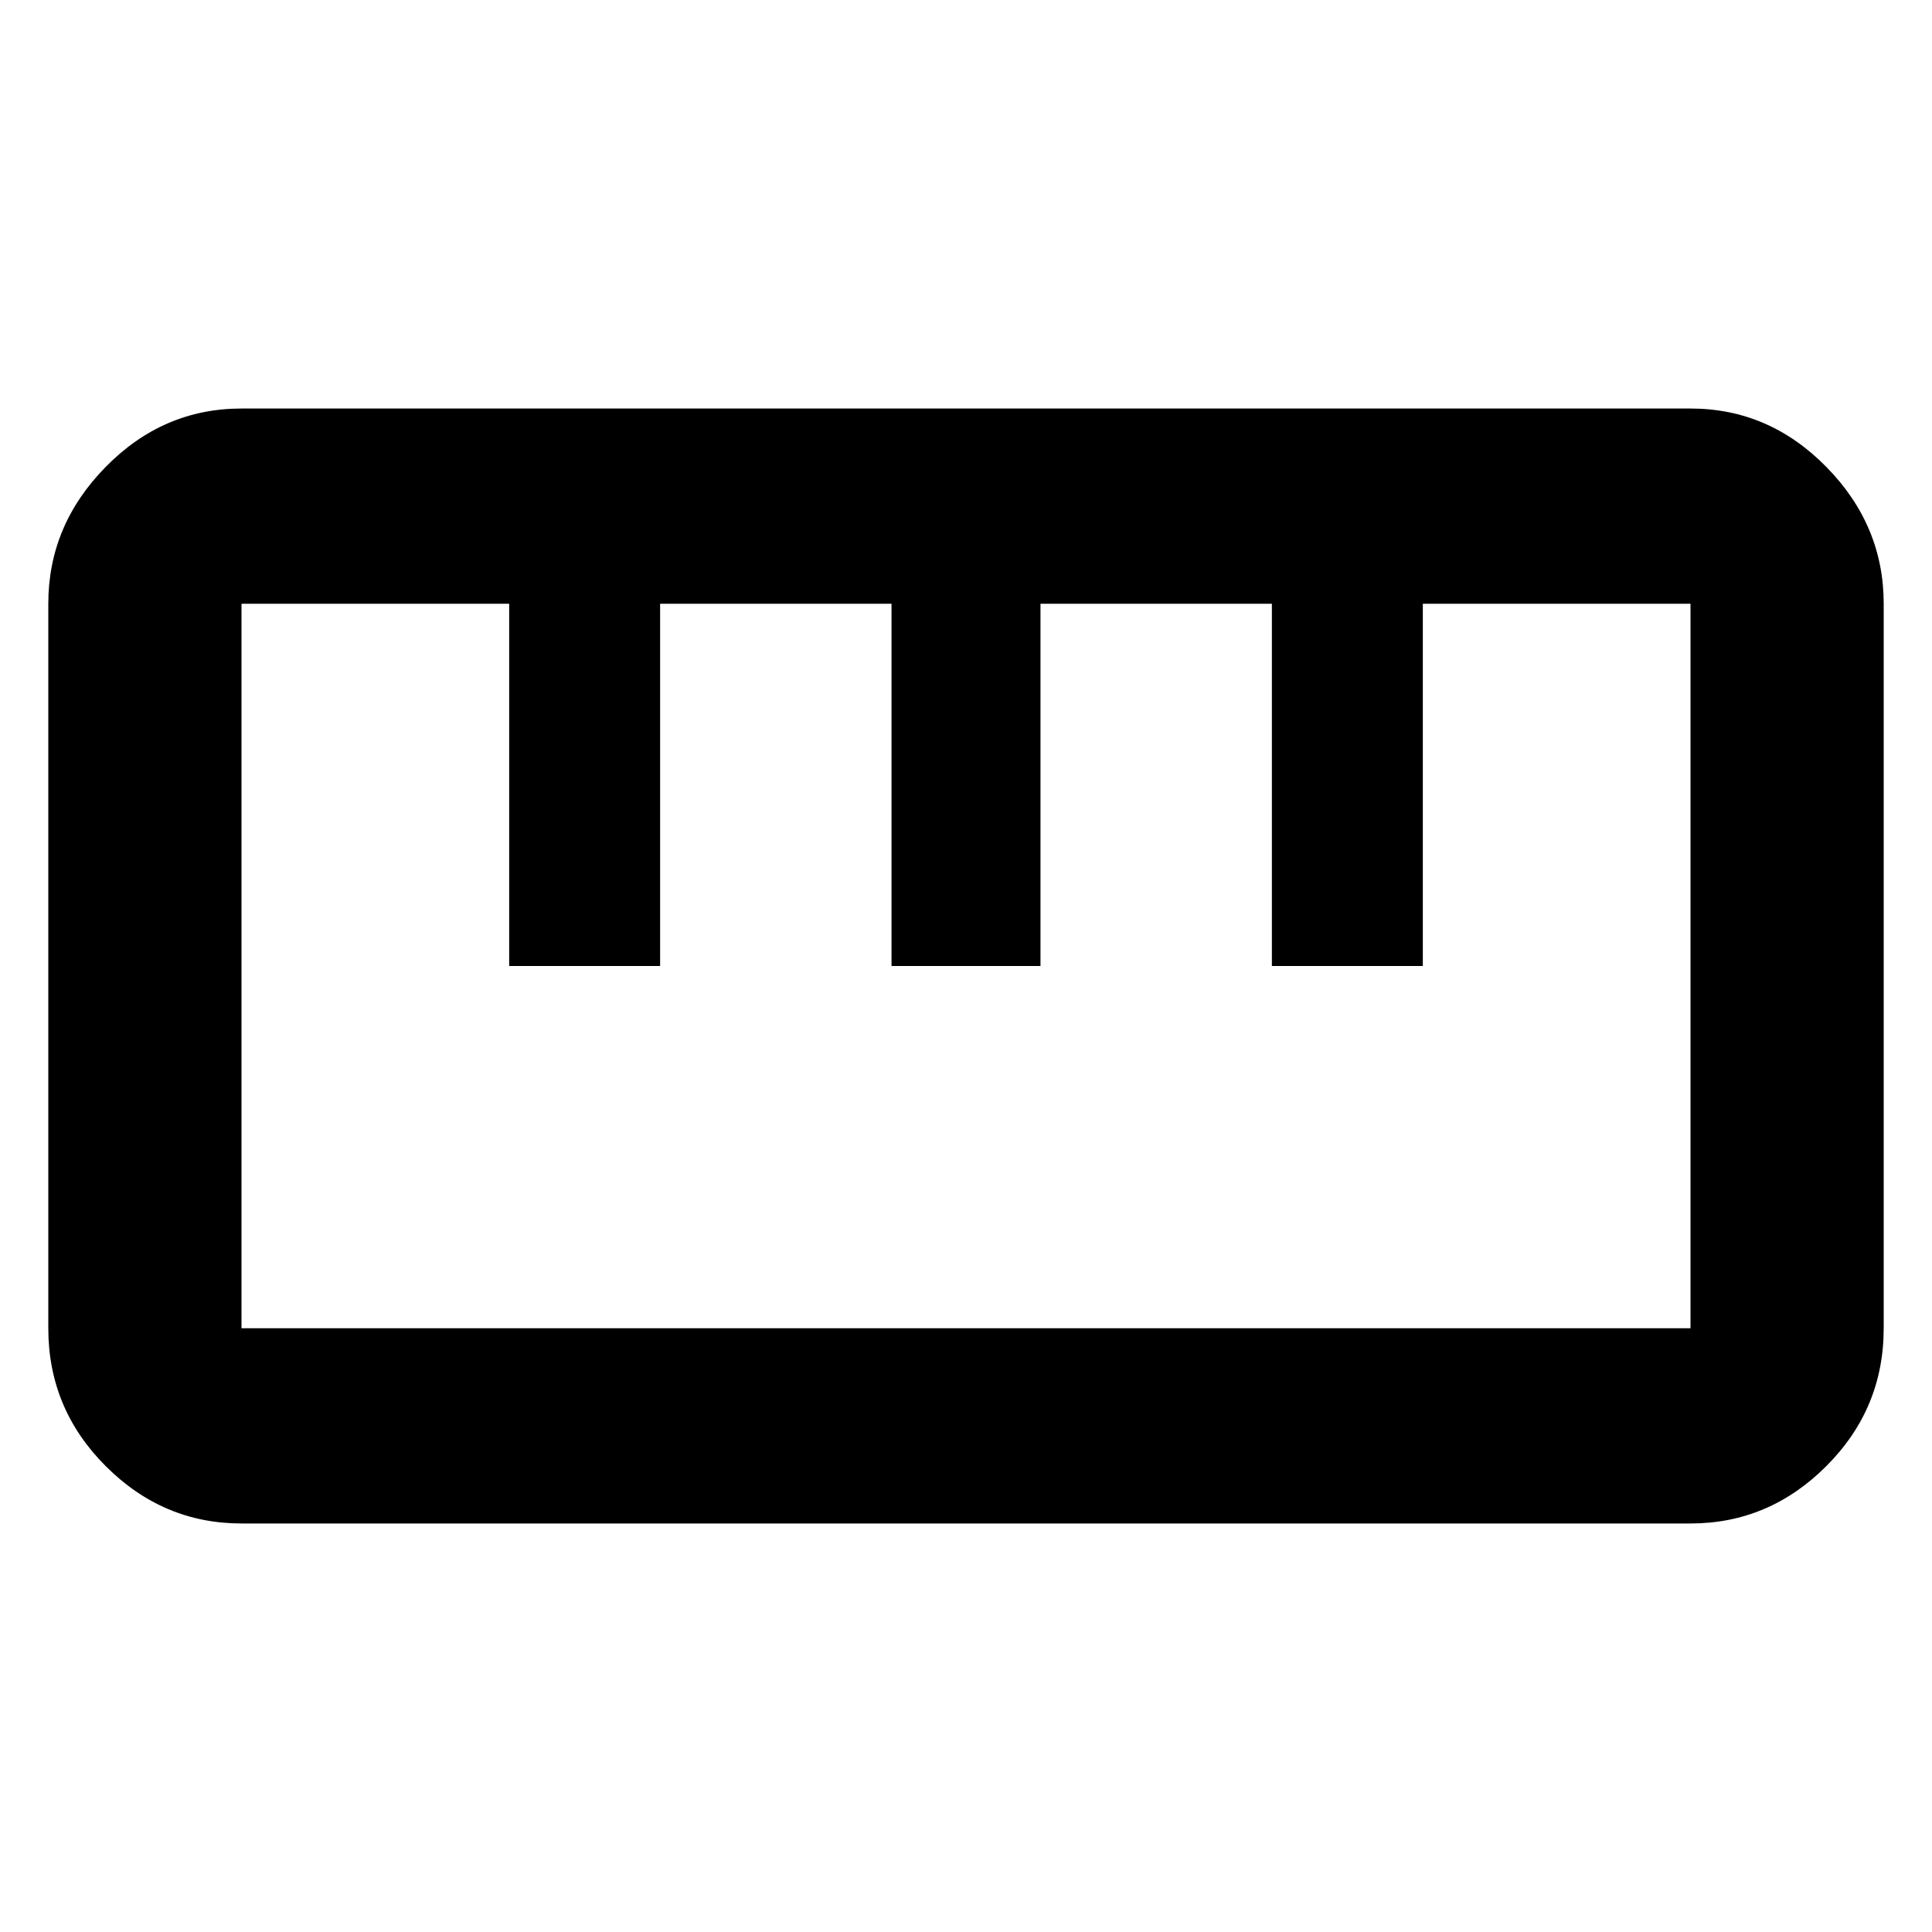<svg xmlns="http://www.w3.org/2000/svg" height="40" width="40"><path d="M5 31.542Q3.375 31.542 2.188 30.354Q1 29.167 1 27.5V12.5Q1 10.875 2.188 9.667Q3.375 8.458 5 8.458H35Q36.625 8.458 37.812 9.667Q39 10.875 39 12.5V27.5Q39 29.167 37.812 30.354Q36.625 31.542 35 31.542ZM5 27.5H35Q35 27.5 35 27.5Q35 27.5 35 27.5V12.5Q35 12.5 35 12.5Q35 12.5 35 12.5H29.458V20H26.333V12.5H21.542V20H18.458V12.5H13.667V20H10.542V12.5H5Q5 12.5 5 12.5Q5 12.5 5 12.5V27.5Q5 27.5 5 27.5Q5 27.5 5 27.5ZM10.542 20Q10.958 20 11.354 20Q11.75 20 12.083 20Q12.417 20 12.812 20Q13.208 20 13.667 20ZM18.458 20Q18.875 20 19.271 20Q19.667 20 20 20Q20.333 20 20.708 20Q21.083 20 21.583 20ZM26.375 20Q26.792 20 27.188 20Q27.583 20 27.917 20Q28.25 20 28.625 20Q29 20 29.5 20ZM20 20Q20 20 20 20Q20 20 20 20Q20 20 20 20Q20 20 20 20Q20 20 20 20Q20 20 20 20Q20 20 20 20Q20 20 20 20Z"/></svg>